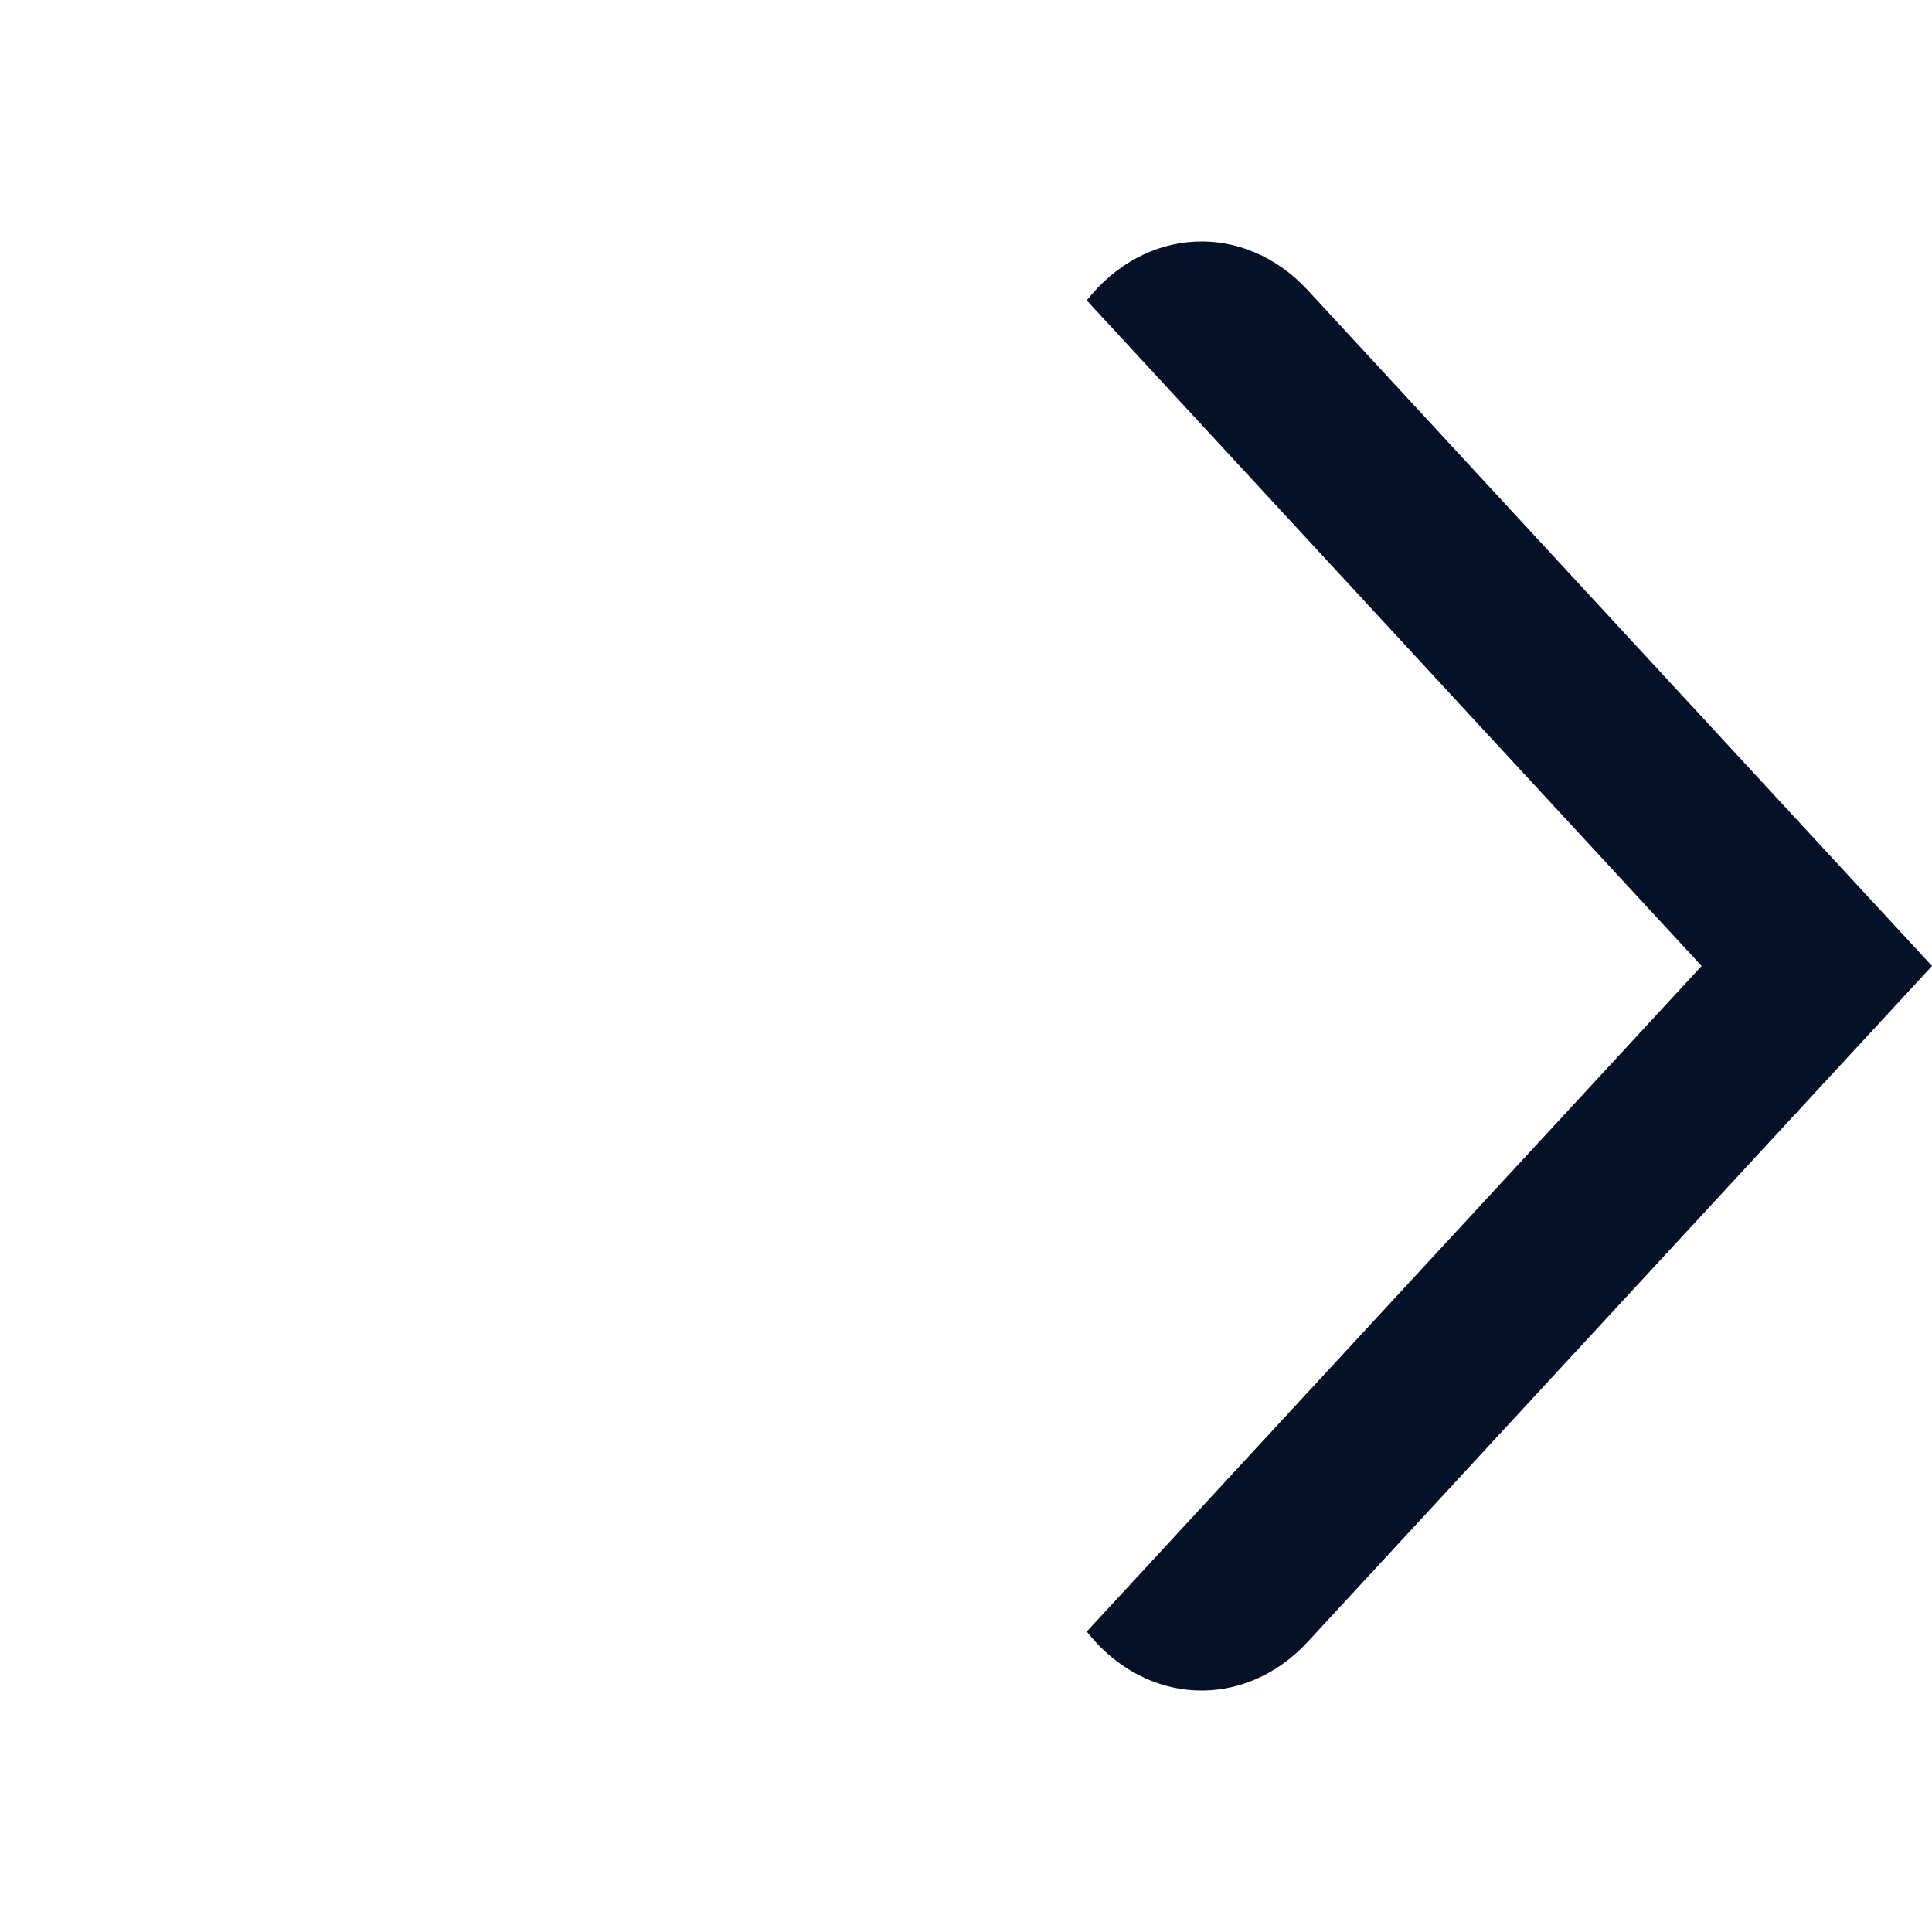 <?xml version="1.0" standalone="no"?><!DOCTYPE svg PUBLIC "-//W3C//DTD SVG 1.1//EN" "http://www.w3.org/Graphics/SVG/1.1/DTD/svg11.dtd"><svg t="1751374535884" class="icon" viewBox="0 0 1024 1024" version="1.1" xmlns="http://www.w3.org/2000/svg" p-id="4443" xmlns:xlink="http://www.w3.org/1999/xlink" width="128" height="128"><path d="M576 864.768L901.888 512 576 159.232c31.04-39.424 83.392-41.856 117.056-5.504L1024 512l-330.944 358.272c-33.664 36.352-86.016 33.92-117.056-5.504z" fill="#061026" p-id="4444"></path></svg>